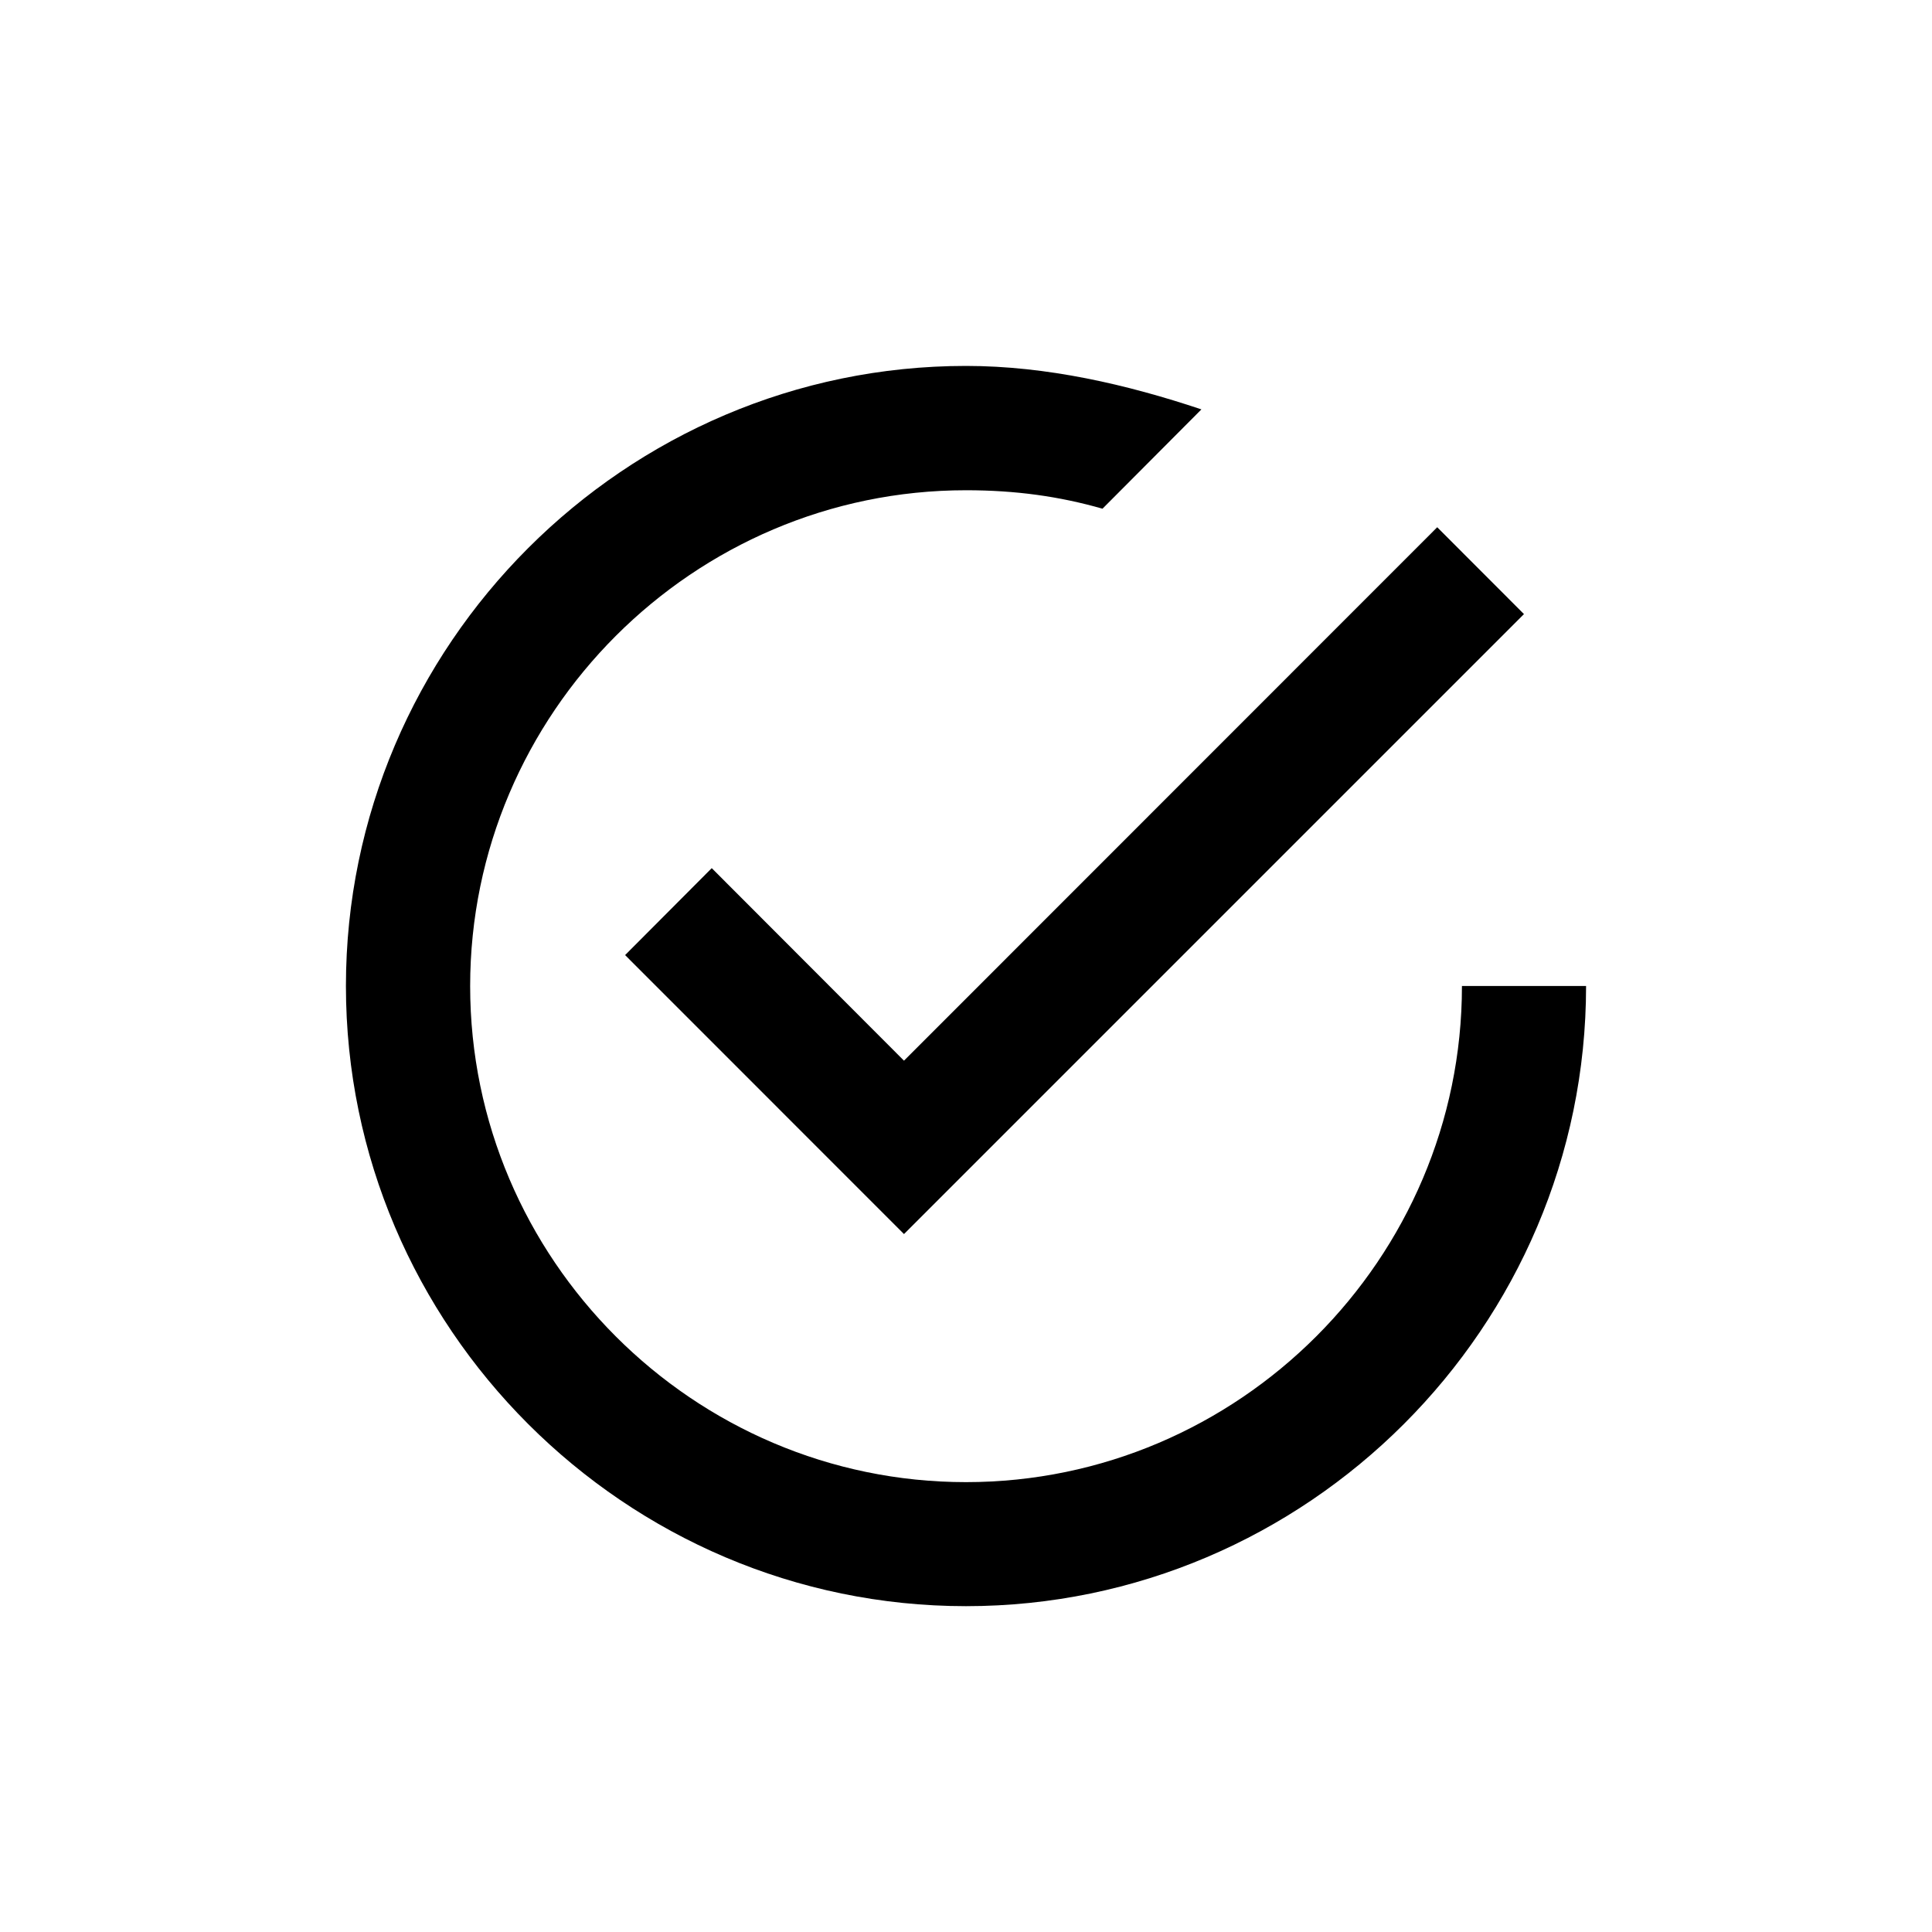 <?xml version="1.0" encoding="utf-8"?>
<!-- Generator: Adobe Illustrator 16.0.0, SVG Export Plug-In . SVG Version: 6.00 Build 0)  -->
<!DOCTYPE svg PUBLIC "-//W3C//DTD SVG 1.1//EN" "http://www.w3.org/Graphics/SVG/1.1/DTD/svg11.dtd">
<svg version="1.1" id="Camada_1" xmlns="http://www.w3.org/2000/svg" xmlns:xlink="http://www.w3.org/1999/xlink" x="0px" y="0px"
	 width="20px" height="20px" viewBox="0 0 20 20" enable-background="new 0 0 20 20" xml:space="preserve">
<g>
	<path d="M15.134,10.208c0,2.824-2.311,5.135-5.134,5.135c-2.824,0-5.133-2.311-5.133-5.135c0-2.823,2.309-5.133,5.133-5.133
		c0.514,0,0.965,0.063,1.413,0.191l1.024-1.028c-0.77-0.258-1.602-0.45-2.437-0.45c-3.529,0-6.419,2.89-6.419,6.419
		c0,3.531,2.89,6.42,6.419,6.42c3.53,0,6.419-2.889,6.419-6.42H15.134z"/>
	<polygon points="7.368,8.987 6.471,9.887 9.358,12.775 15.776,6.357 14.878,5.458 9.358,10.98 	"/>
</g>
</svg>
